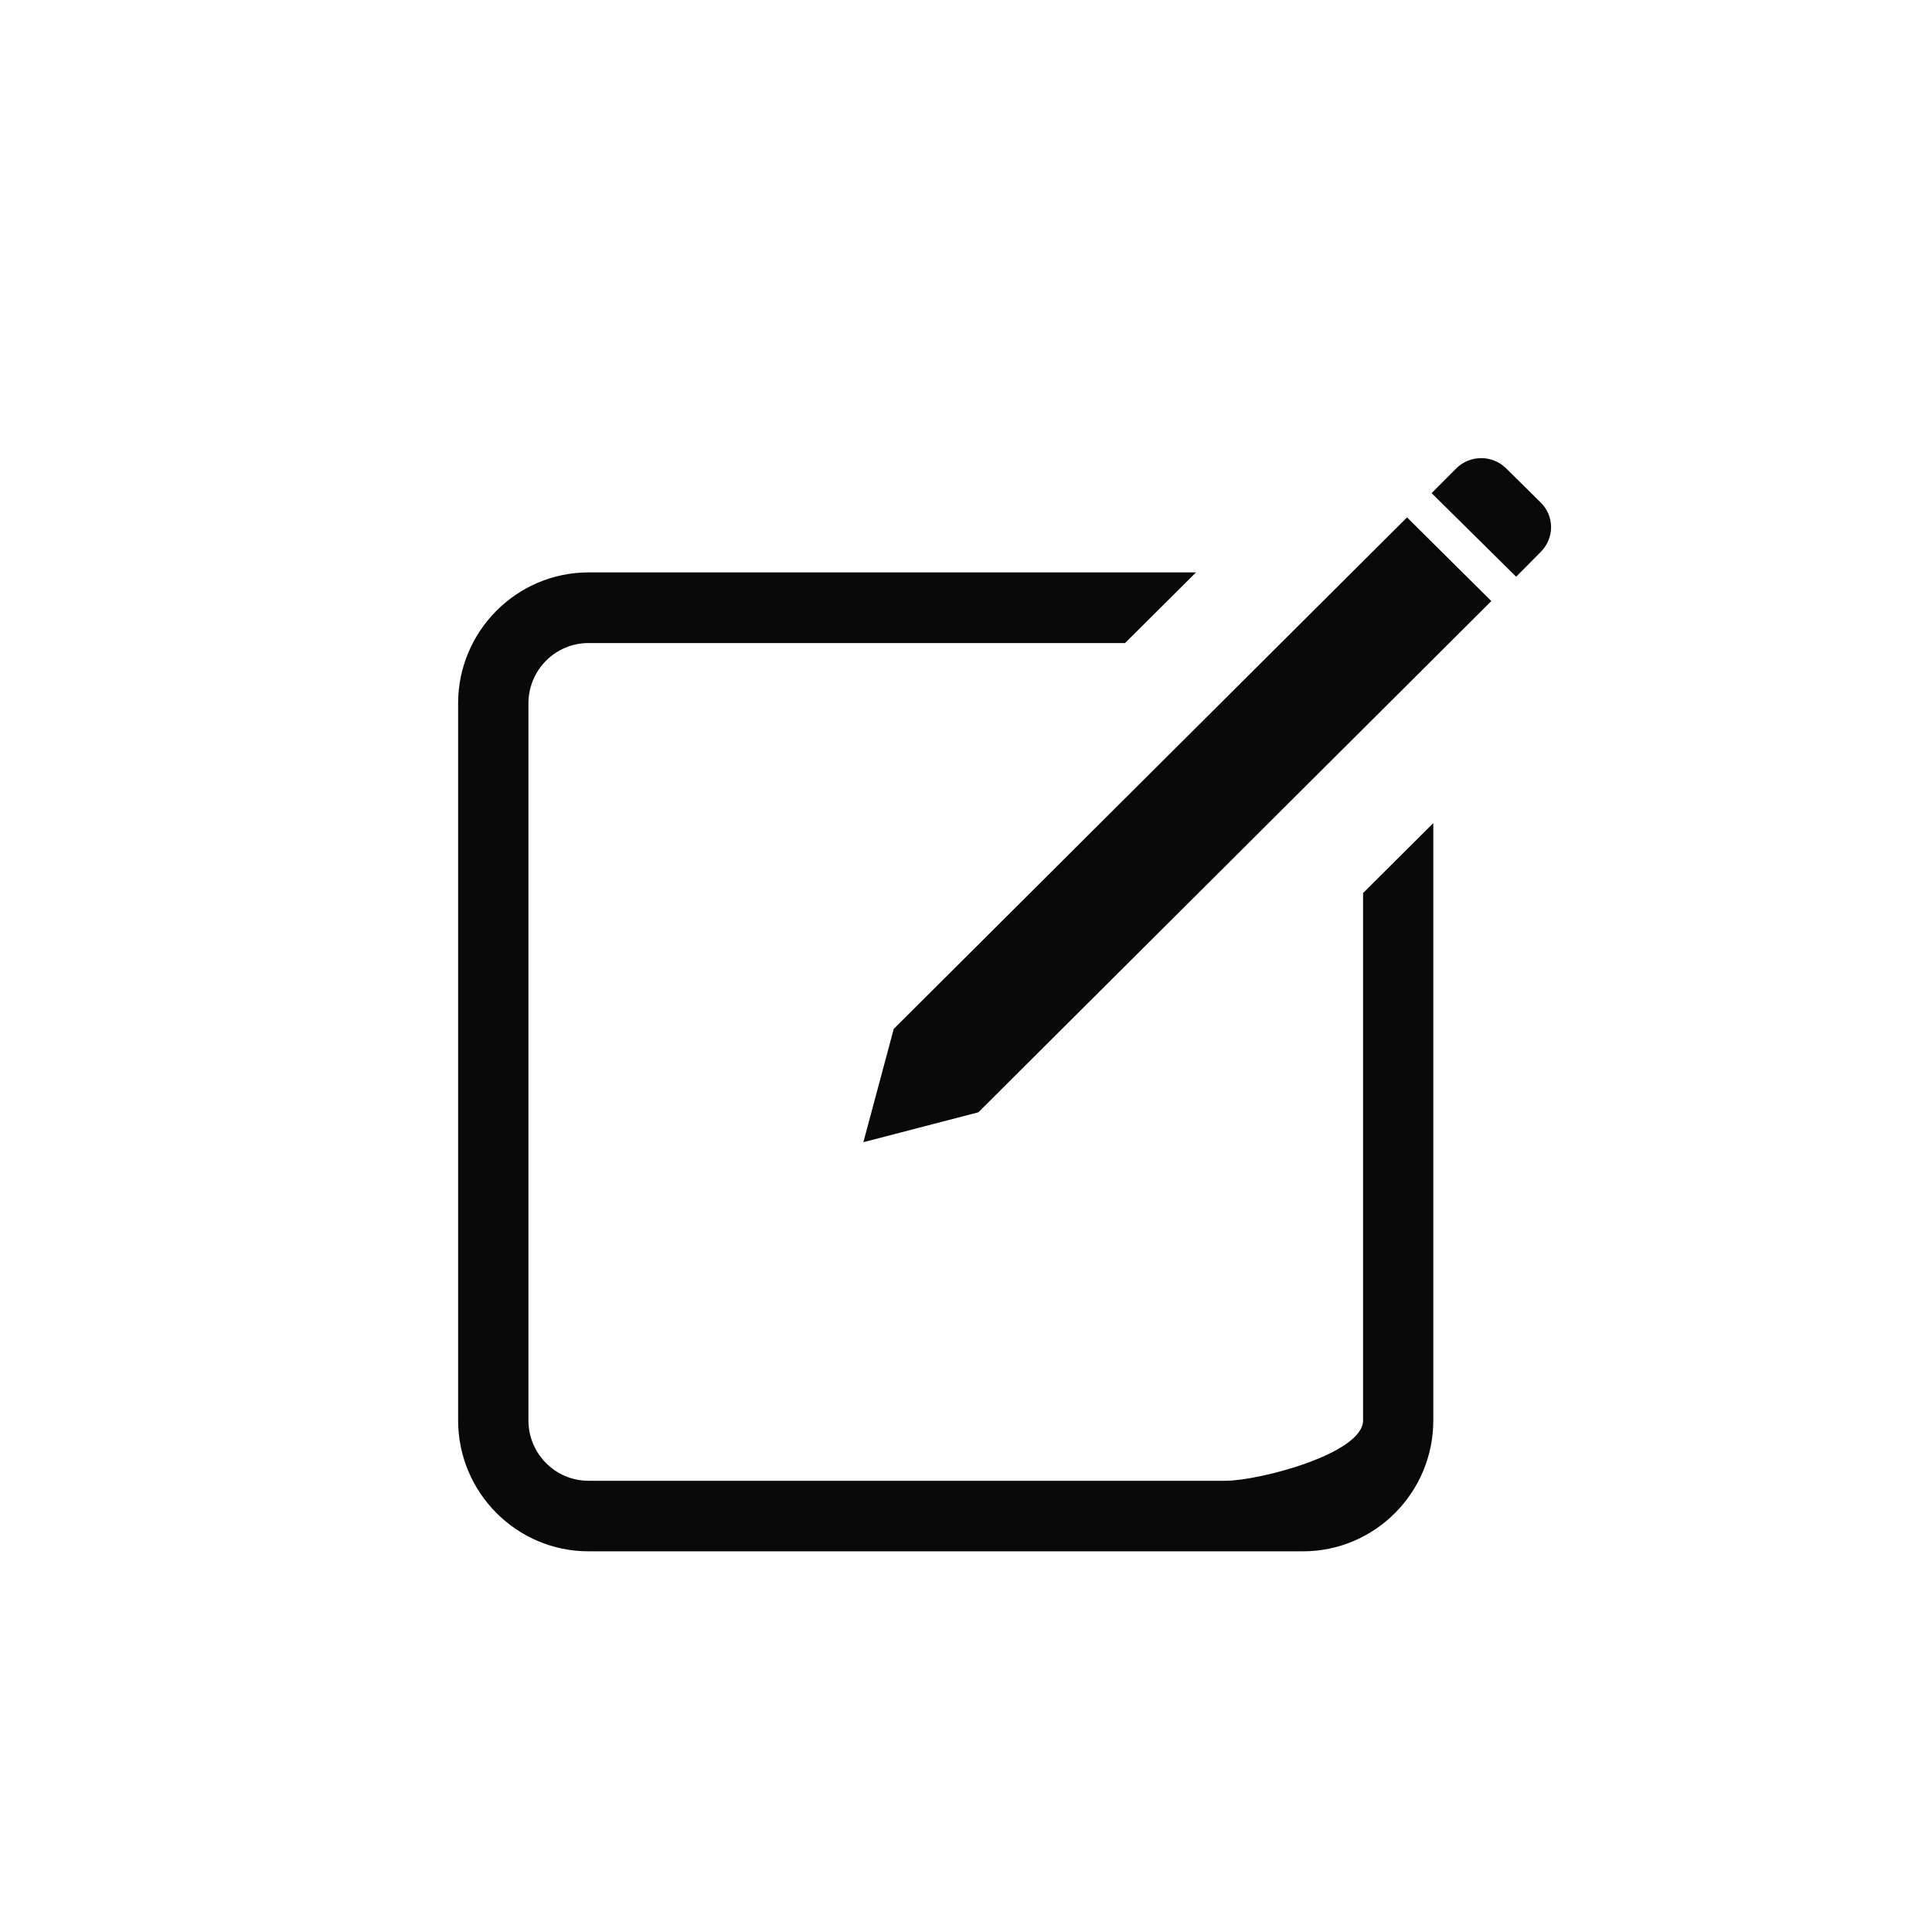 <svg width="25" height="25" viewBox="0 0 25 25" fill="none" xmlns="http://www.w3.org/2000/svg">
<path fill-rule="evenodd" clip-rule="evenodd" d="M20.071 6.82C20.07 6.7 20.023 6.588 19.939 6.505L19.489 6.06C19.31 5.883 19.02 5.885 18.843 6.062C18.716 6.188 18.604 6.302 18.525 6.381L19.619 7.463C19.697 7.383 19.81 7.269 19.936 7.143C20.023 7.056 20.071 6.941 20.071 6.82ZM5.928 9.101V18.38C5.928 19.314 6.686 20.074 7.615 20.074H16.861C17.791 20.074 18.547 19.314 18.547 18.38V10.651L17.638 11.556V18.38C17.638 18.811 16.289 19.161 15.861 19.161H7.615C7.186 19.161 6.838 18.811 6.838 18.38V9.101C6.838 8.671 7.186 8.321 7.615 8.321H14.558L15.476 7.407H7.615C6.686 7.407 5.928 8.168 5.928 9.101ZM11.565 13.314L11.172 14.78L12.66 14.393L19.298 7.778L18.207 6.695L11.565 13.314Z" fill="#090909"/>
</svg>
